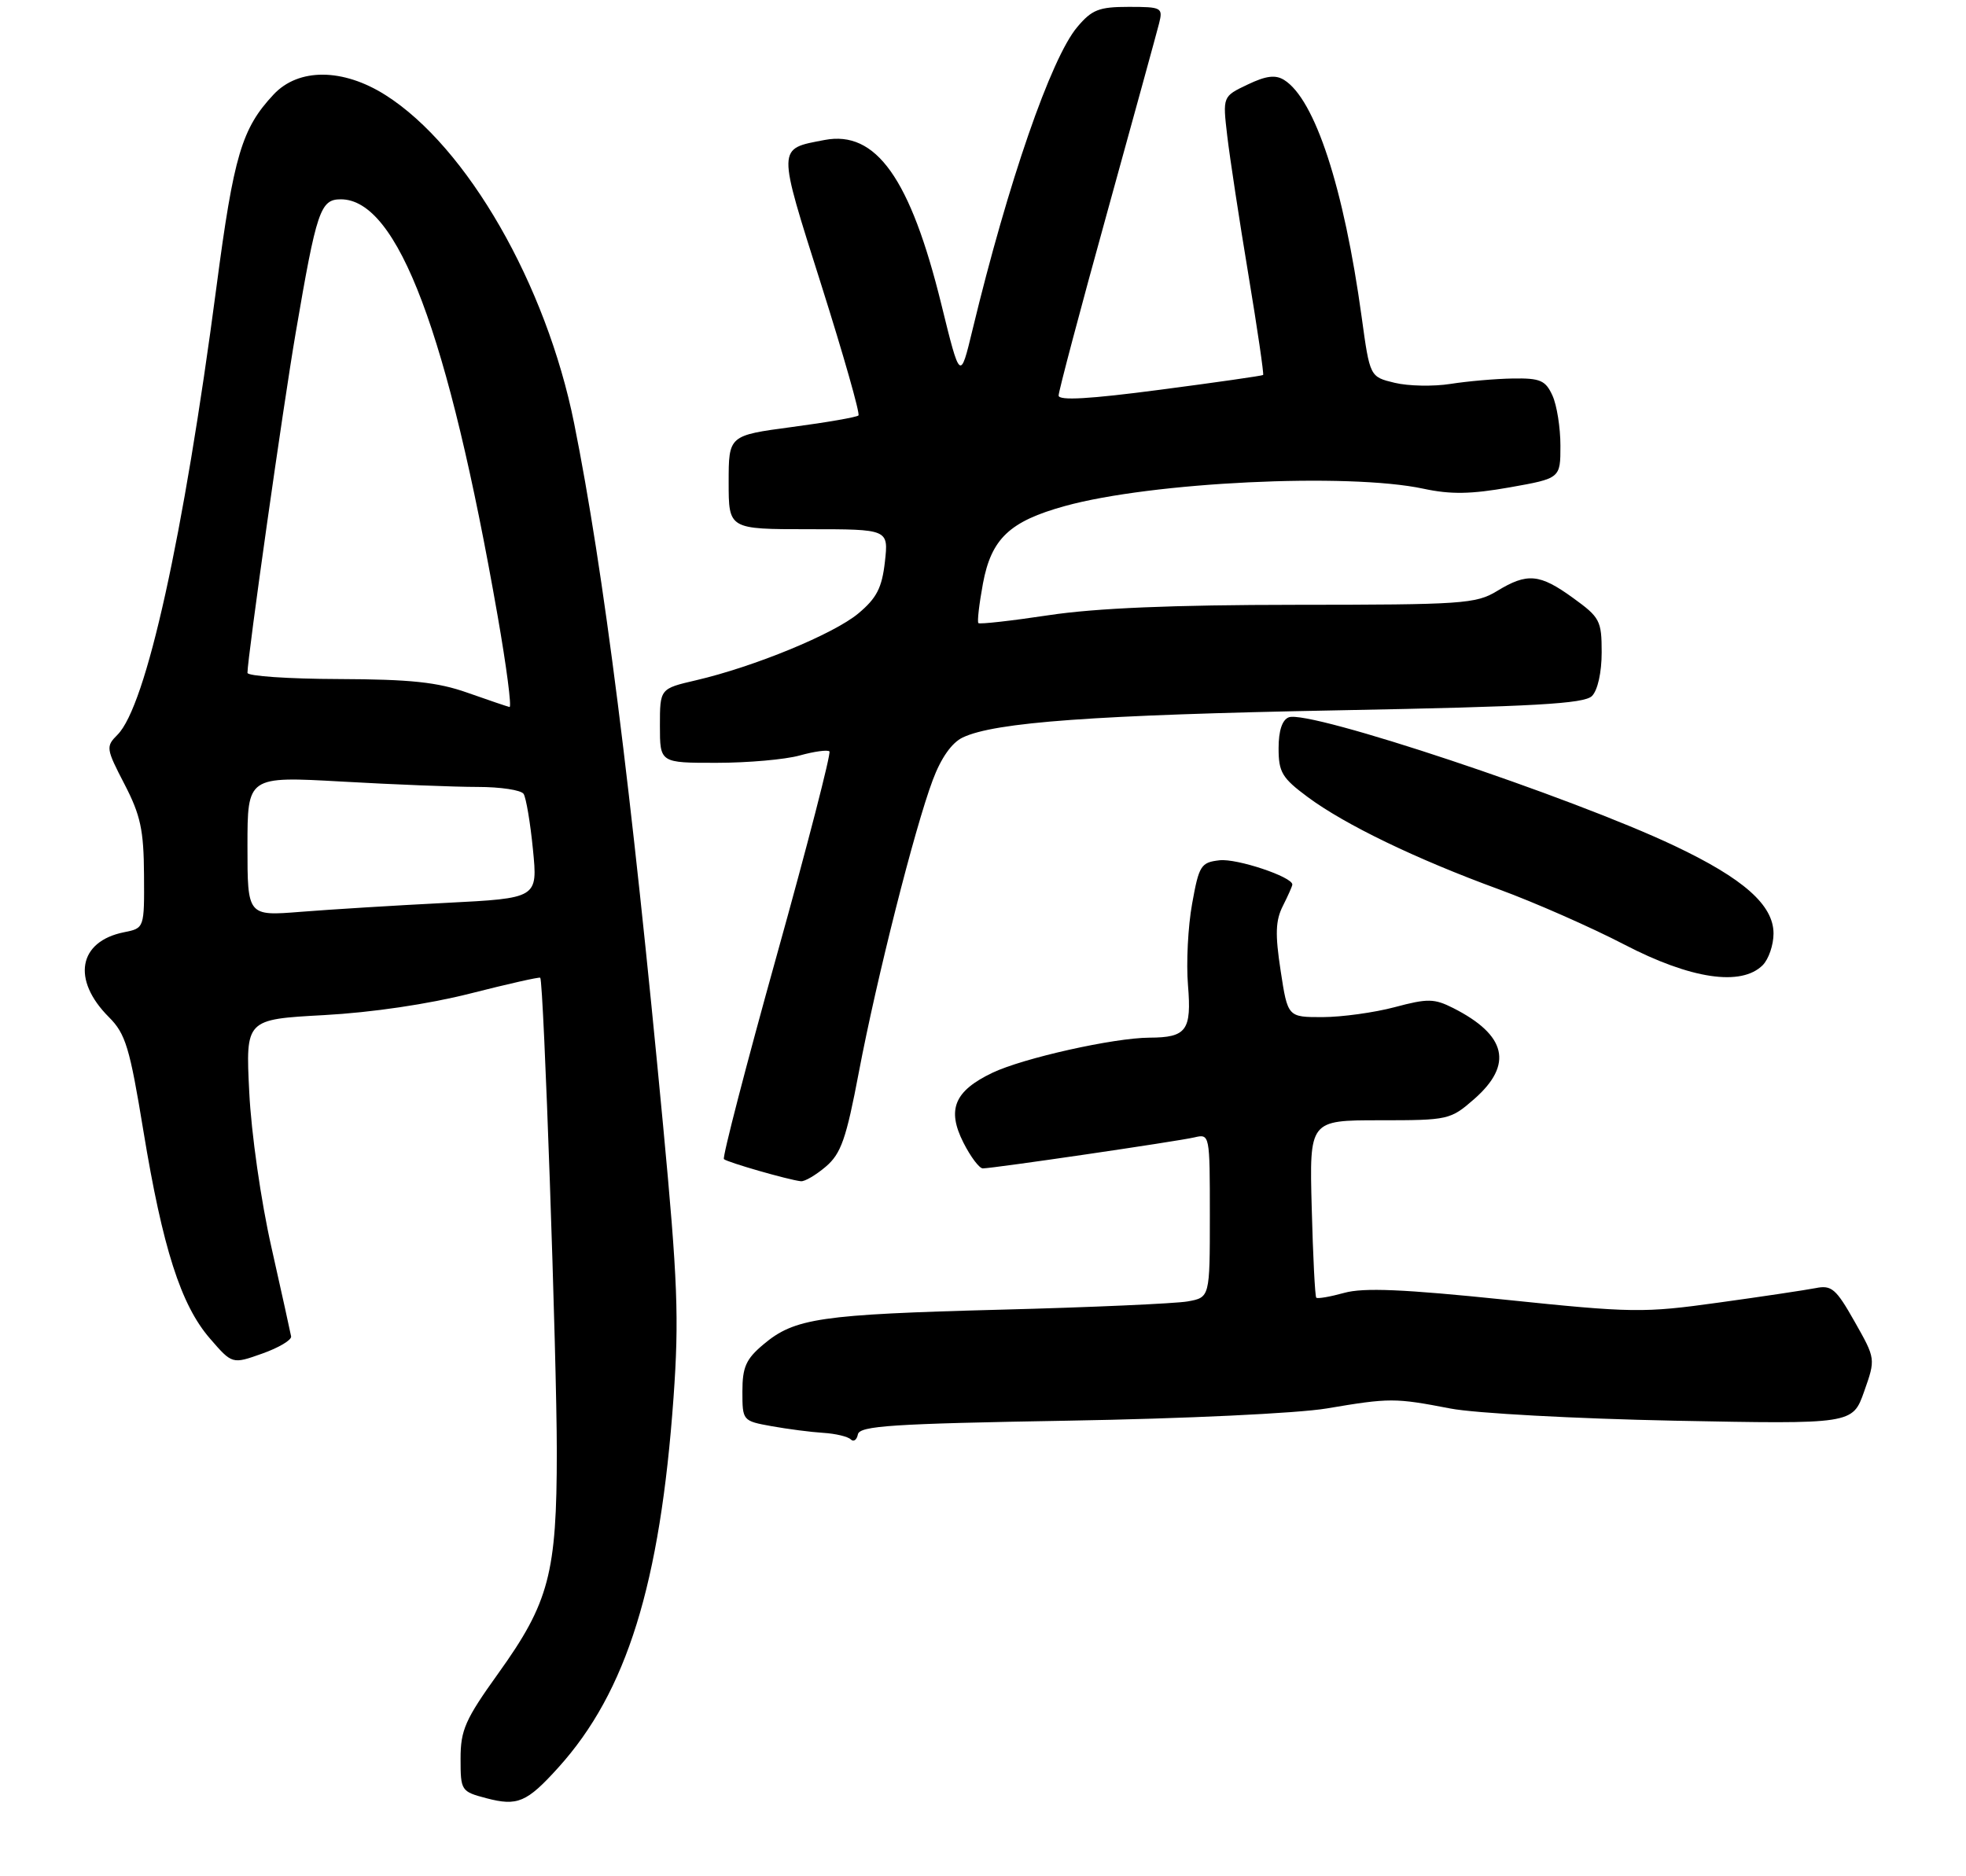 <?xml version="1.0" encoding="UTF-8" standalone="no"?>
<!DOCTYPE svg PUBLIC "-//W3C//DTD SVG 1.1//EN" "http://www.w3.org/Graphics/SVG/1.1/DTD/svg11.dtd" >
<svg xmlns="http://www.w3.org/2000/svg" xmlns:xlink="http://www.w3.org/1999/xlink" version="1.1" viewBox="0 0 286 273">
 <g >
 <path fill="currentColor"
d=" M 81.22 257.18 C 91.17 246.17 96.03 230.54 97.98 203.35 C 98.80 191.82 98.59 186.35 96.46 163.74 C 91.85 114.90 87.80 82.88 83.52 61.59 C 79.46 41.39 67.96 21.37 56.09 13.84 C 49.89 9.91 43.43 9.87 39.80 13.75 C 35.17 18.70 34.01 22.60 31.49 41.74 C 26.70 78.12 21.26 102.74 17.09 106.91 C 15.38 108.62 15.42 108.91 18.11 114.10 C 20.45 118.62 20.91 120.77 20.95 127.28 C 21.00 135.05 21.00 135.05 18.05 135.64 C 11.40 136.97 10.40 142.56 15.85 148.00 C 18.27 150.42 18.87 152.41 20.86 164.55 C 23.66 181.58 26.31 189.87 30.53 194.74 C 33.78 198.50 33.78 198.50 38.14 196.95 C 40.54 196.10 42.43 194.98 42.35 194.45 C 42.26 193.93 40.97 188.10 39.49 181.50 C 37.96 174.75 36.55 164.87 36.26 158.91 C 35.73 148.32 35.73 148.32 47.12 147.70 C 54.09 147.32 62.34 146.10 68.43 144.55 C 73.89 143.16 78.46 142.13 78.59 142.26 C 79.09 142.76 81.00 197.51 81.00 211.23 C 81.00 228.92 79.88 233.17 72.49 243.47 C 67.68 250.18 67.00 251.71 67.00 255.88 C 67.00 260.55 67.08 260.67 70.75 261.64 C 75.28 262.83 76.63 262.26 81.22 257.18 Z  M 155.30 206.71 C 172.36 206.42 188.76 205.64 193.00 204.93 C 202.19 203.38 202.90 203.38 211.00 204.94 C 214.58 205.63 229.19 206.42 243.50 206.71 C 269.50 207.22 269.50 207.22 271.18 202.47 C 272.86 197.71 272.86 197.71 269.80 192.30 C 267.09 187.51 266.45 186.95 264.13 187.42 C 262.68 187.70 256.32 188.66 250.00 189.53 C 239.09 191.05 237.49 191.03 218.90 189.10 C 204.18 187.58 198.37 187.33 195.56 188.11 C 193.50 188.68 191.66 189.00 191.48 188.81 C 191.30 188.63 191.00 182.75 190.82 175.74 C 190.48 163.00 190.48 163.00 200.71 163.00 C 210.72 163.00 211.00 162.93 214.47 159.90 C 220.17 154.89 219.17 150.61 211.40 146.67 C 208.64 145.28 207.69 145.26 202.90 146.54 C 199.93 147.33 195.21 147.98 192.42 147.99 C 187.33 148.00 187.33 148.00 186.30 141.25 C 185.48 135.91 185.55 133.93 186.63 131.80 C 187.38 130.31 188.00 128.92 188.00 128.70 C 188.00 127.58 179.92 124.88 177.41 125.17 C 174.70 125.48 174.42 125.92 173.42 131.50 C 172.82 134.80 172.55 140.13 172.82 143.35 C 173.36 149.94 172.61 150.96 167.21 150.98 C 162.01 151.01 148.90 153.94 144.39 156.08 C 138.84 158.73 137.71 161.42 140.15 166.25 C 141.19 168.31 142.46 170.00 142.97 170.00 C 144.45 170.00 171.27 166.07 173.75 165.49 C 175.99 164.96 176.00 165.03 176.00 176.87 C 176.00 188.78 176.00 188.78 172.75 189.36 C 170.96 189.67 158.70 190.22 145.50 190.56 C 119.28 191.25 115.59 191.79 111.05 195.62 C 108.52 197.74 108.00 198.92 108.00 202.46 C 108.00 206.71 108.03 206.75 112.25 207.51 C 114.59 207.93 117.97 208.37 119.76 208.48 C 121.55 208.59 123.35 209.02 123.76 209.43 C 124.17 209.84 124.64 209.52 124.80 208.70 C 125.06 207.46 129.78 207.15 155.30 206.71 Z  M 120.13 169.75 C 122.35 167.85 123.10 165.72 124.94 156.00 C 127.53 142.35 133.05 120.52 135.69 113.50 C 136.89 110.29 138.45 108.07 140.04 107.31 C 144.69 105.08 159.24 104.02 194.72 103.35 C 223.21 102.81 230.46 102.40 231.59 101.27 C 232.42 100.44 233.00 97.83 233.00 94.93 C 233.00 90.31 232.75 89.83 228.85 87.01 C 223.97 83.47 222.18 83.31 217.77 86.00 C 214.72 87.86 212.71 87.99 188.50 88.00 C 170.57 88.01 159.42 88.48 152.58 89.51 C 147.13 90.33 142.52 90.85 142.33 90.66 C 142.14 90.48 142.44 87.89 142.99 84.91 C 144.21 78.37 146.87 75.85 154.91 73.63 C 167.51 70.14 196.13 68.76 207.08 71.11 C 211.04 71.96 213.99 71.91 219.63 70.91 C 227.00 69.60 227.00 69.60 227.00 64.85 C 227.00 62.23 226.48 58.95 225.84 57.55 C 224.83 55.34 224.07 55.01 220.09 55.07 C 217.57 55.11 213.47 55.47 211.00 55.86 C 208.53 56.25 204.88 56.18 202.89 55.70 C 199.28 54.83 199.28 54.83 198.09 46.16 C 195.50 27.31 191.29 14.43 186.80 11.63 C 185.54 10.85 184.17 11.02 181.48 12.31 C 177.86 14.03 177.86 14.03 178.53 19.77 C 178.90 22.92 180.28 31.99 181.60 39.92 C 182.92 47.85 183.88 54.44 183.75 54.56 C 183.61 54.68 176.86 55.65 168.75 56.71 C 158.49 58.06 154.00 58.32 154.00 57.55 C 154.00 56.94 157.15 45.04 161.01 31.11 C 164.86 17.17 168.29 4.70 168.62 3.39 C 169.19 1.11 168.99 1.00 164.20 1.00 C 159.87 1.00 158.84 1.40 156.70 3.95 C 152.90 8.46 146.65 26.53 141.48 47.96 C 139.68 55.43 139.68 55.43 136.94 44.28 C 132.43 25.95 127.44 18.93 119.94 20.37 C 113.01 21.70 113.03 21.10 119.47 41.43 C 122.70 51.64 125.14 60.20 124.88 60.45 C 124.63 60.70 120.28 61.46 115.21 62.13 C 106.00 63.36 106.00 63.36 106.00 70.18 C 106.00 77.00 106.00 77.00 117.63 77.00 C 129.26 77.00 129.26 77.00 128.73 81.74 C 128.30 85.54 127.53 87.03 124.86 89.26 C 121.28 92.25 109.74 97.00 101.25 98.98 C 96.00 100.20 96.00 100.20 96.00 105.60 C 96.00 111.00 96.00 111.00 104.25 110.99 C 108.79 110.99 114.23 110.51 116.34 109.92 C 118.46 109.33 120.40 109.07 120.66 109.33 C 120.92 109.59 117.48 122.94 113.00 139.00 C 108.52 155.06 105.07 168.40 105.31 168.65 C 105.76 169.10 114.61 171.65 116.50 171.87 C 117.05 171.94 118.68 170.98 120.13 169.75 Z  M 256.43 140.43 C 257.29 139.56 258.00 137.49 258.00 135.83 C 258.00 131.69 253.66 127.84 243.60 123.07 C 228.57 115.94 190.44 103.23 187.48 104.37 C 186.52 104.74 186.00 106.32 186.00 108.88 C 186.00 112.36 186.50 113.20 190.25 115.98 C 195.69 120.01 206.01 124.99 218.03 129.39 C 223.24 131.30 231.46 134.92 236.29 137.43 C 245.96 142.46 253.31 143.55 256.43 140.43 Z  M 36.00 123.12 C 36.00 112.95 36.00 112.95 49.75 113.72 C 57.31 114.15 66.20 114.50 69.50 114.50 C 72.80 114.50 75.80 114.95 76.17 115.51 C 76.53 116.07 77.15 119.71 77.53 123.61 C 78.23 130.69 78.23 130.69 64.86 131.37 C 57.51 131.74 48.01 132.33 43.75 132.67 C 36.00 133.29 36.00 133.29 36.00 123.12 Z  M 68.00 100.79 C 63.65 99.25 59.74 98.84 49.25 98.80 C 41.96 98.78 36.00 98.37 36.00 97.90 C 36.00 95.71 41.19 59.08 43.01 48.46 C 46.06 30.61 46.60 29.00 49.58 29.00 C 57.87 29.00 65.20 48.49 72.39 89.60 C 73.68 96.97 74.46 102.94 74.12 102.87 C 73.78 102.79 71.03 101.86 68.00 100.79 Z "/>
</g>
</svg>